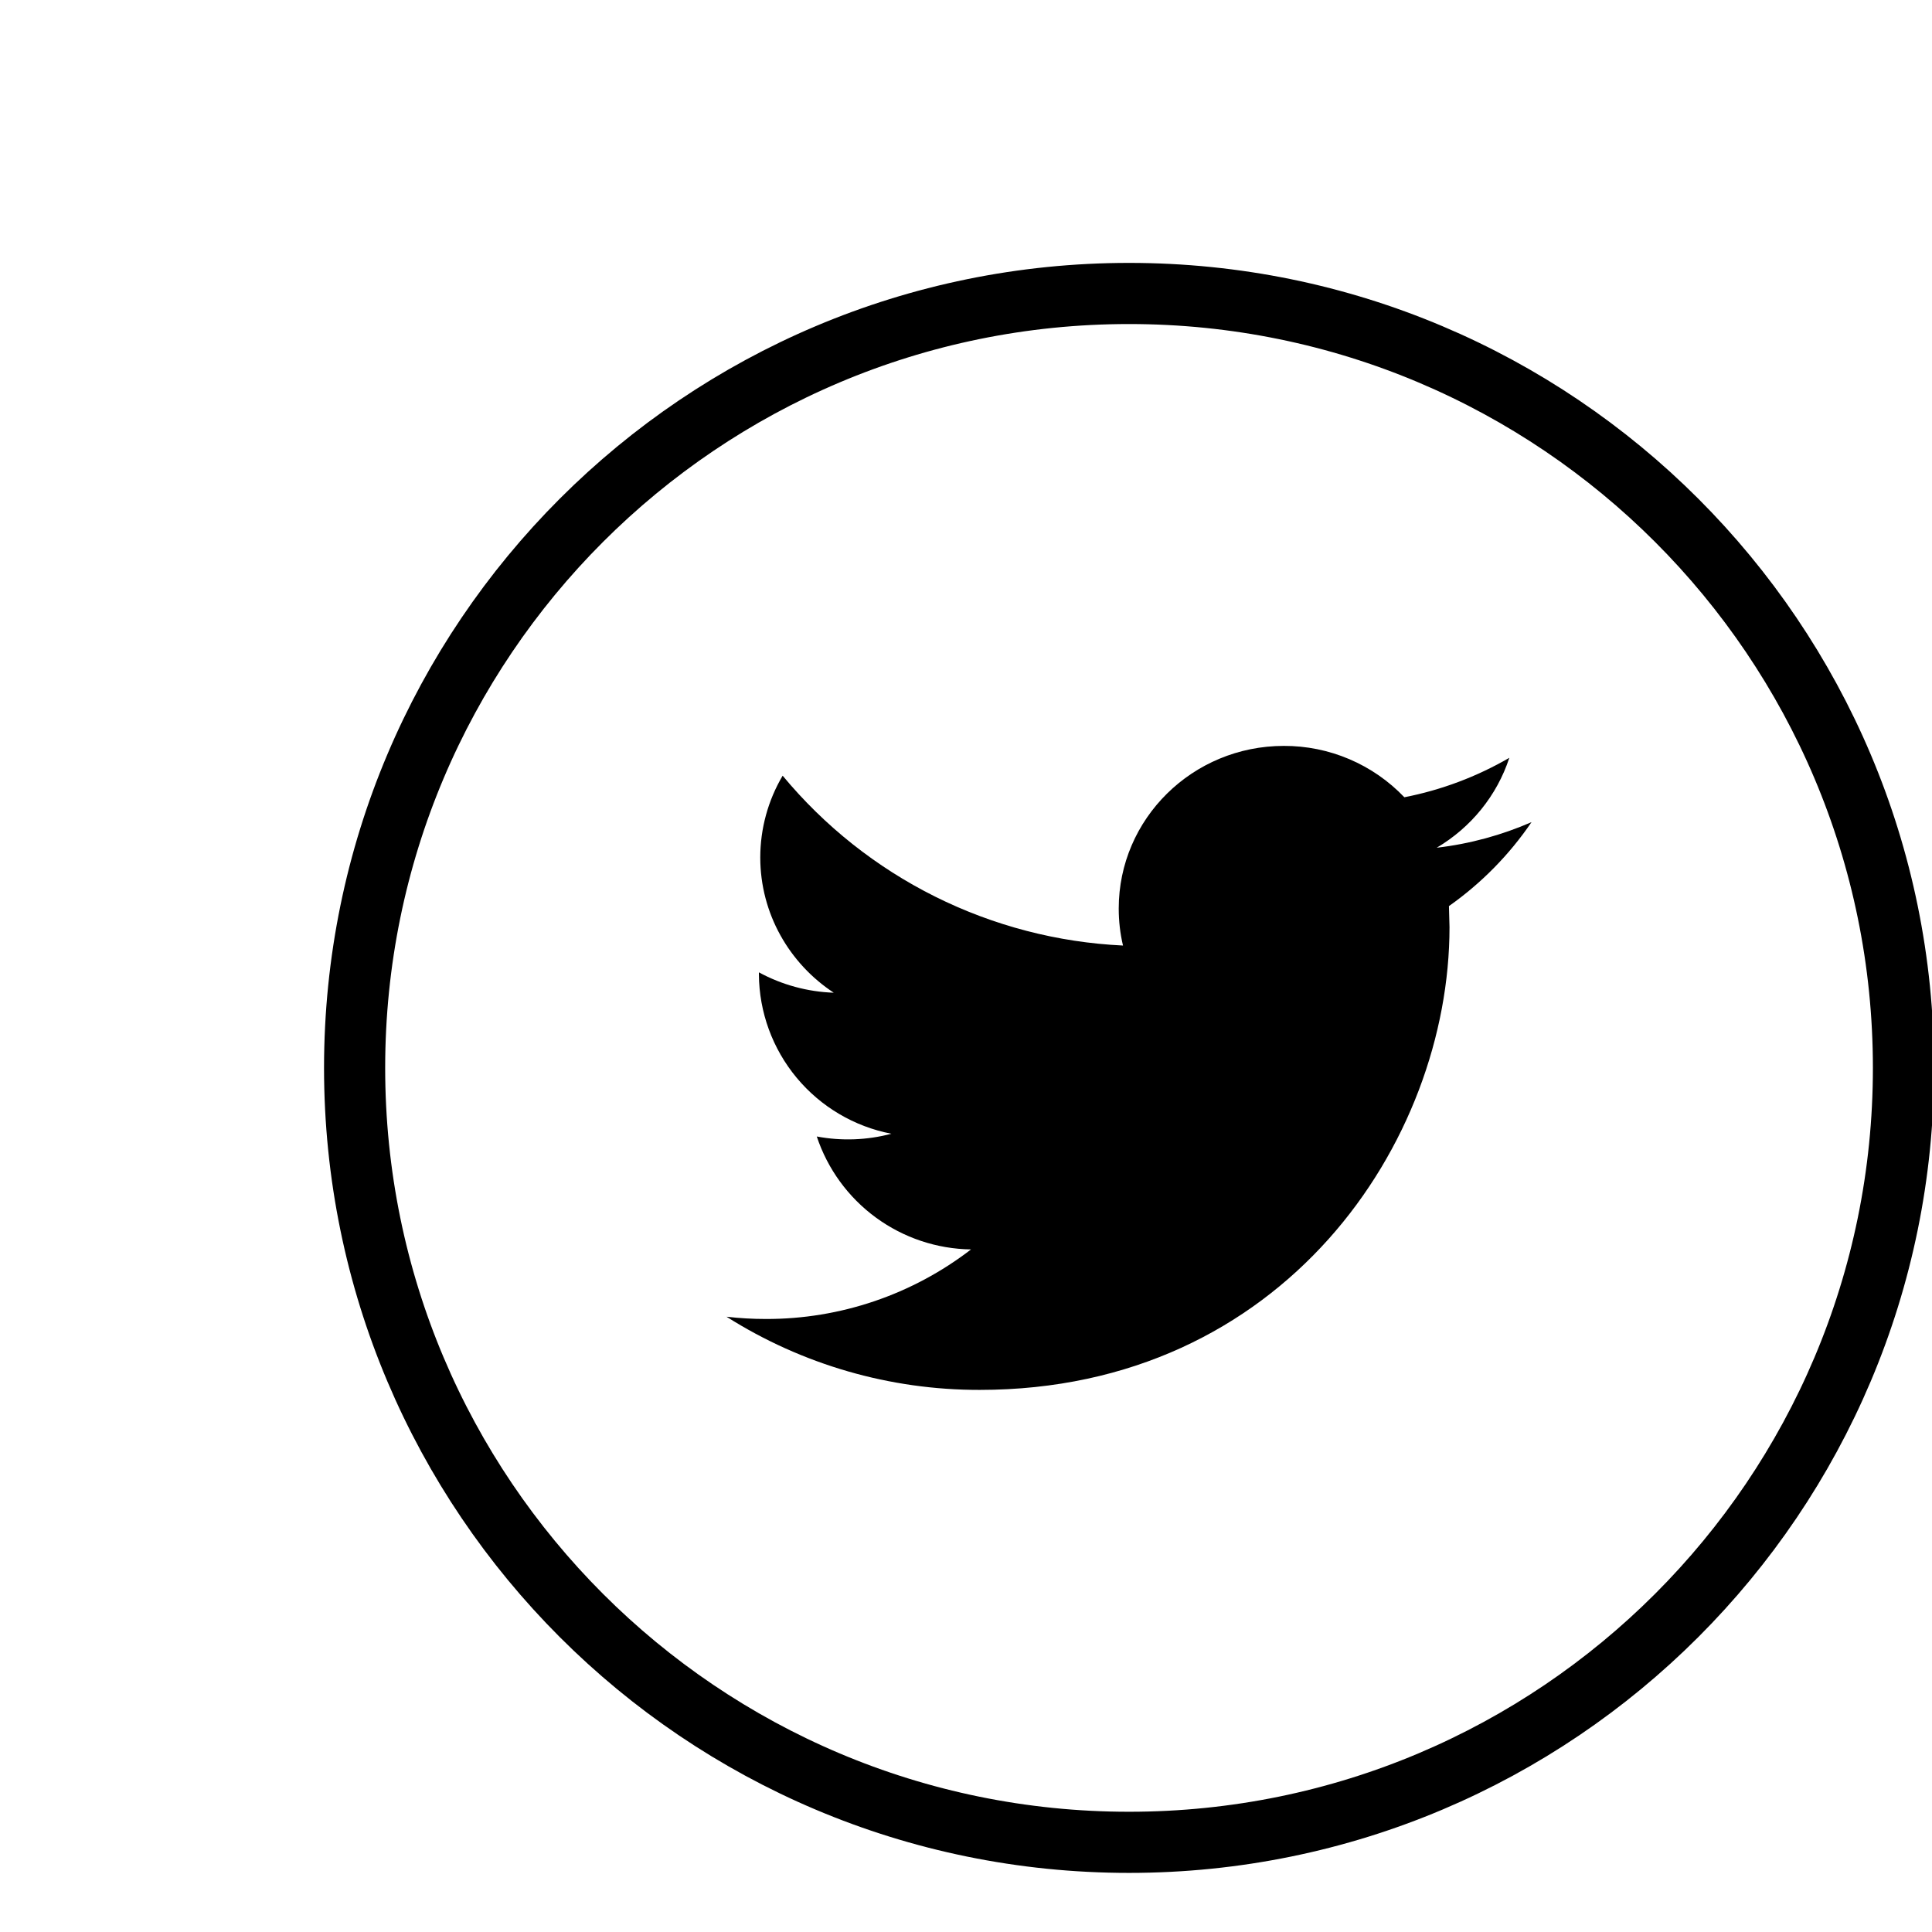 <svg width="316" height="316" viewBox="0 0 316 316" fill="none" xmlns="http://www.w3.org/2000/svg">
<g clip-path="url(#clip0_2208_6)">
<path d="M184.667 48C254.625 48 311.333 104.709 311.333 174.667C311.333 244.625 254.625 301.333 184.667 301.333C114.709 301.333 58 244.625 58 174.667C58 104.709 114.709 48 184.667 48Z" stroke="black" stroke-width="10"/>
<path d="M250.5 134.469C245.655 136.576 240.454 138.024 234.99 138.656C240.572 135.364 244.838 130.15 246.866 123.949C241.542 127.04 235.739 129.22 229.697 130.4C227.154 127.735 224.095 125.616 220.706 124.171C217.317 122.727 213.67 121.988 209.986 122C195.068 122 182.981 133.916 182.981 148.597C182.981 150.677 183.214 152.696 183.679 154.653C172.978 154.148 162.5 151.417 152.915 146.633C143.33 141.85 134.847 135.119 128.01 126.872C125.619 130.92 124.355 135.534 124.35 140.236C124.35 149.453 129.13 157.616 136.371 162.369C132.087 162.223 127.895 161.083 124.126 159.038V159.367C124.167 165.548 126.349 171.524 130.3 176.278C134.252 181.031 139.729 184.268 145.799 185.437C141.814 186.494 137.644 186.647 133.593 185.885C135.361 191.201 138.739 195.836 143.26 199.146C147.78 202.456 153.218 204.277 158.82 204.358C149.206 211.761 137.406 215.762 125.272 215.734C123.095 215.734 120.949 215.611 118.833 215.365C131.215 223.205 145.574 227.356 160.229 227.333C209.92 227.333 237.083 186.806 237.083 151.651L236.991 148.202C242.281 144.471 246.857 139.819 250.5 134.469Z" fill="black"/>
</g>
<defs>
<clipPath id="clip0_2208_6">
<rect width="316" height="316" fill="white"/>
</clipPath>
</defs>
</svg>
